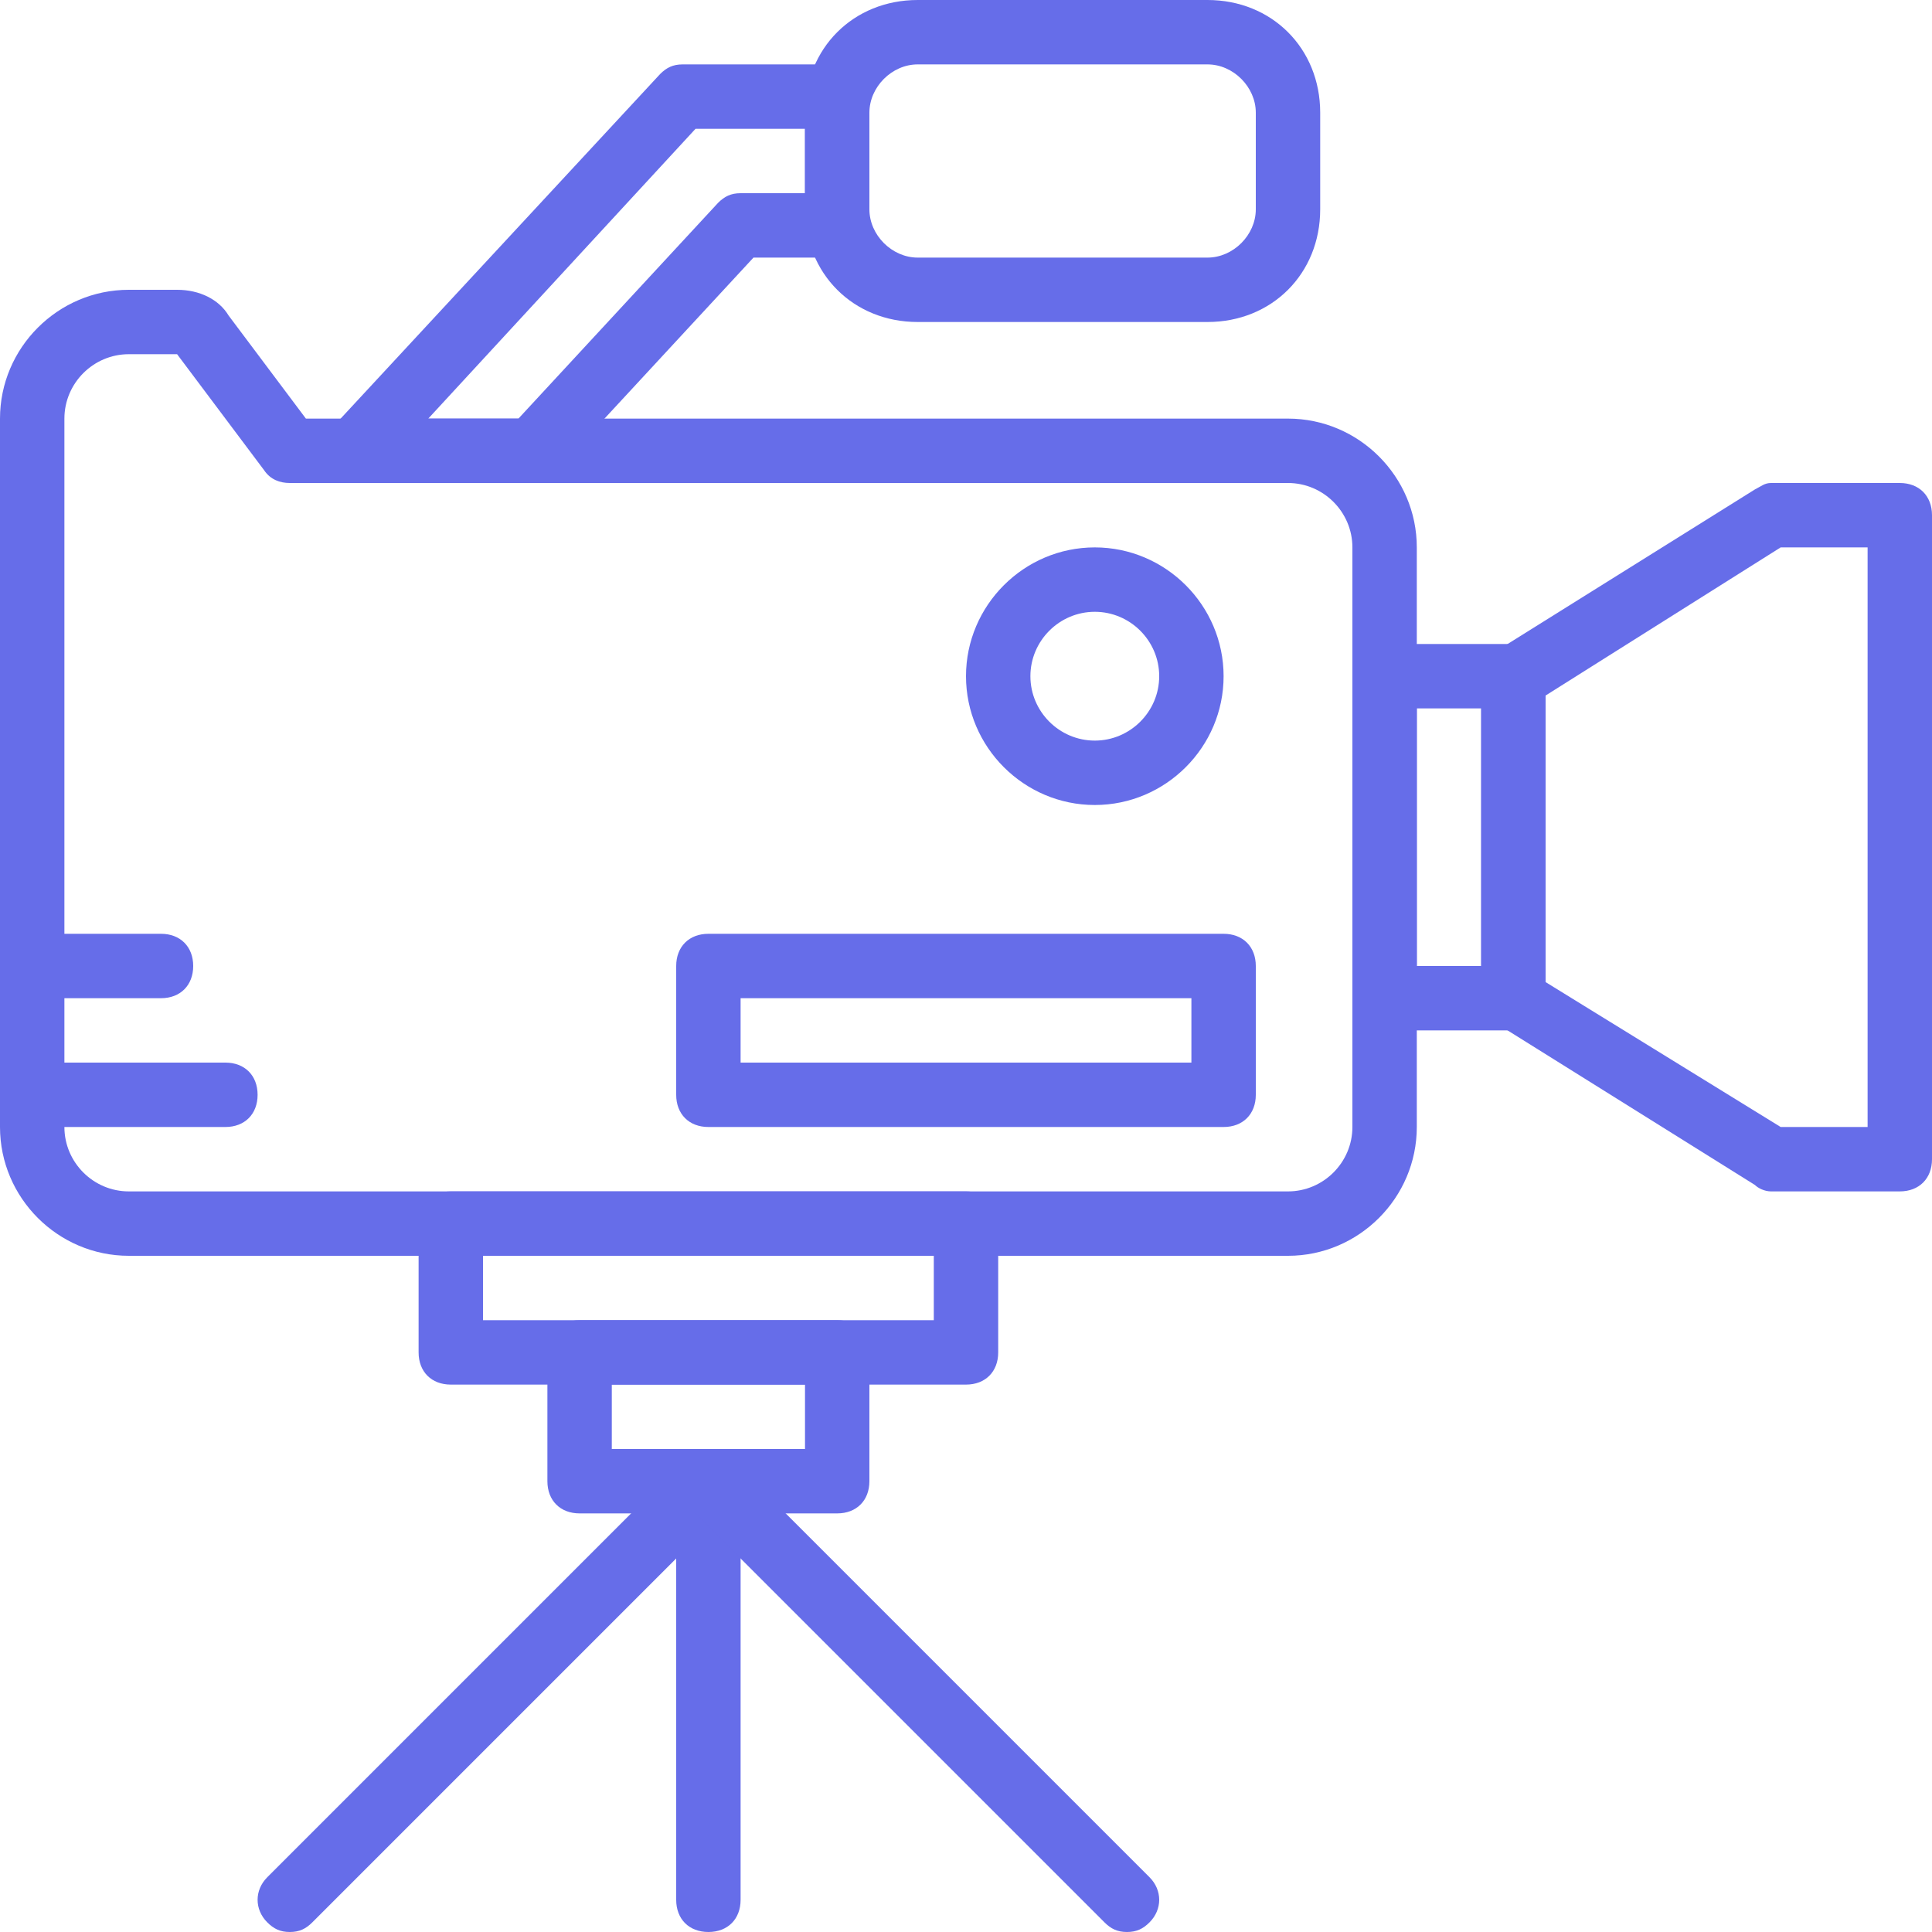 <svg width="60" height="60" viewBox="0 0 60 60" fill="none" xmlns="http://www.w3.org/2000/svg">
<path d="M40 39H4C1.8 39 0 37.2 0 35V13C0 10.8 1.8 9 4 9H5.5C6.2 9 6.8 9.3 7.1 9.8L9.5 13H40C42.2 13 44 14.8 44 17V35C44 37.2 42.2 39 40 39ZM5.5 11H4C2.9 11 2 11.9 2 13V35C2 36.1 2.9 37 4 37H40C41.1 37 42 36.1 42 35V17C42 15.9 41.1 15 40 15H9C8.7 15 8.4 14.9 8.2 14.6L5.5 11Z" fill="#666DE9"/>
<path d="M59 37H55C54.8 37 54.6 36.9 54.5 36.8L46.5 31.8C46.2 31.7 46 31.3 46 31V21C46 20.7 46.2 20.3 46.5 20.2L54.5 15.2C54.7 15.1 54.8 15 55 15H59C59.6 15 60 15.4 60 16V36C60 36.6 59.6 37 59 37ZM55.3 35H58V17H55.3L48 21.6V30.5L55.3 35Z" fill="#666DE9"/>
<path d="M47 32H43C42.4 32 42 31.6 42 31V21C42 20.4 42.4 20 43 20H47C47.6 20 48 20.4 48 21V31C48 31.6 47.6 32 47 32ZM44 30H46V22H44V30Z" fill="#666DE9"/>
<path d="M37.5 10H28.5C26.5 10 25 8.5 25 6.5V3.5C25 1.5 26.5 0 28.5 0H37.5C39.5 0 41 1.5 41 3.5V6.5C41 8.5 39.5 10 37.5 10ZM28.5 2C27.7 2 27 2.7 27 3.5V6.5C27 7.3 27.7 8 28.5 8H37.5C38.3 8 39 7.3 39 6.5V3.5C39 2.7 38.3 2 37.5 2H28.5Z" fill="#666DE9"/>
<path d="M16.5 15H11C10.6 15 10.2 14.8 10.1 14.4C9.9 14 10 13.6 10.3 13.3L20.5 2.3C20.7 2.1 20.9 2 21.2 2H26C26.6 2 27 2.4 27 3V7C27 7.6 26.6 8 26 8H23.4L17.2 14.7C17 14.9 16.8 15 16.5 15ZM13.3 13H16.1L22.3 6.3C22.5 6.1 22.7 6 23 6H25V4H21.6L13.3 13Z" fill="#666DE9"/>
<path d="M34 25C31.8 25 30 23.2 30 21C30 18.8 31.8 17 34 17C36.2 17 38 18.8 38 21C38 23.2 36.2 25 34 25ZM34 19C32.9 19 32 19.9 32 21C32 22.1 32.9 23 34 23C35.1 23 36 22.1 36 21C36 19.9 35.1 19 34 19Z" fill="#666DE9"/>
<path d="M38 35H22C21.4 35 21 34.6 21 34V30C21 29.4 21.4 29 22 29H38C38.6 29 39 29.4 39 30V34C39 34.6 38.6 35 38 35ZM23 33H37V31H23V33Z" fill="#666DE9"/>
<path d="M5 31H1C0.4 31 0 30.6 0 30C0 29.4 0.4 29 1 29H5C5.6 29 6 29.4 6 30C6 30.6 5.6 31 5 31Z" fill="#666DE9"/>
<path d="M7 35H1C0.4 35 0 34.6 0 34C0 33.4 0.4 33 1 33H7C7.6 33 8 33.4 8 34C8 34.6 7.6 35 7 35Z" fill="#666DE9"/>
<path d="M30 43H14C13.4 43 13 42.6 13 42V38C13 37.4 13.4 37 14 37H30C30.6 37 31 37.4 31 38V42C31 42.6 30.6 43 30 43ZM15 41H29V39H15V41Z" fill="#666DE9"/>
<path d="M9 60C8.7 60 8.5 59.9 8.3 59.7C7.9 59.3 7.9 58.7 8.3 58.3L21.3 45.3C21.7 44.9 22.3 44.9 22.7 45.3C23.1 45.7 23.1 46.3 22.7 46.7L9.7 59.7C9.5 59.9 9.3 60 9 60Z" fill="#666DE9"/>
<path d="M22 60C21.4 60 21 59.6 21 59V46C21 45.4 21.4 45 22 45C22.6 45 23 45.4 23 46V59C23 59.6 22.6 60 22 60Z" fill="#666DE9"/>
<path d="M35 60C34.7 60 34.5 59.9 34.3 59.7L21.3 46.7C20.9 46.3 20.9 45.7 21.3 45.3C21.7 44.9 22.3 44.9 22.7 45.3L35.7 58.3C36.1 58.7 36.1 59.3 35.7 59.7C35.5 59.9 35.3 60 35 60Z" fill="#666DE9"/>
<path d="M26 47H18C17.4 47 17 46.6 17 46V42C17 41.4 17.4 41 18 41H26C26.6 41 27 41.4 27 42V46C27 46.6 26.6 47 26 47ZM19 45H25V43H19V45Z" fill="#666DE9"/>
</svg>
